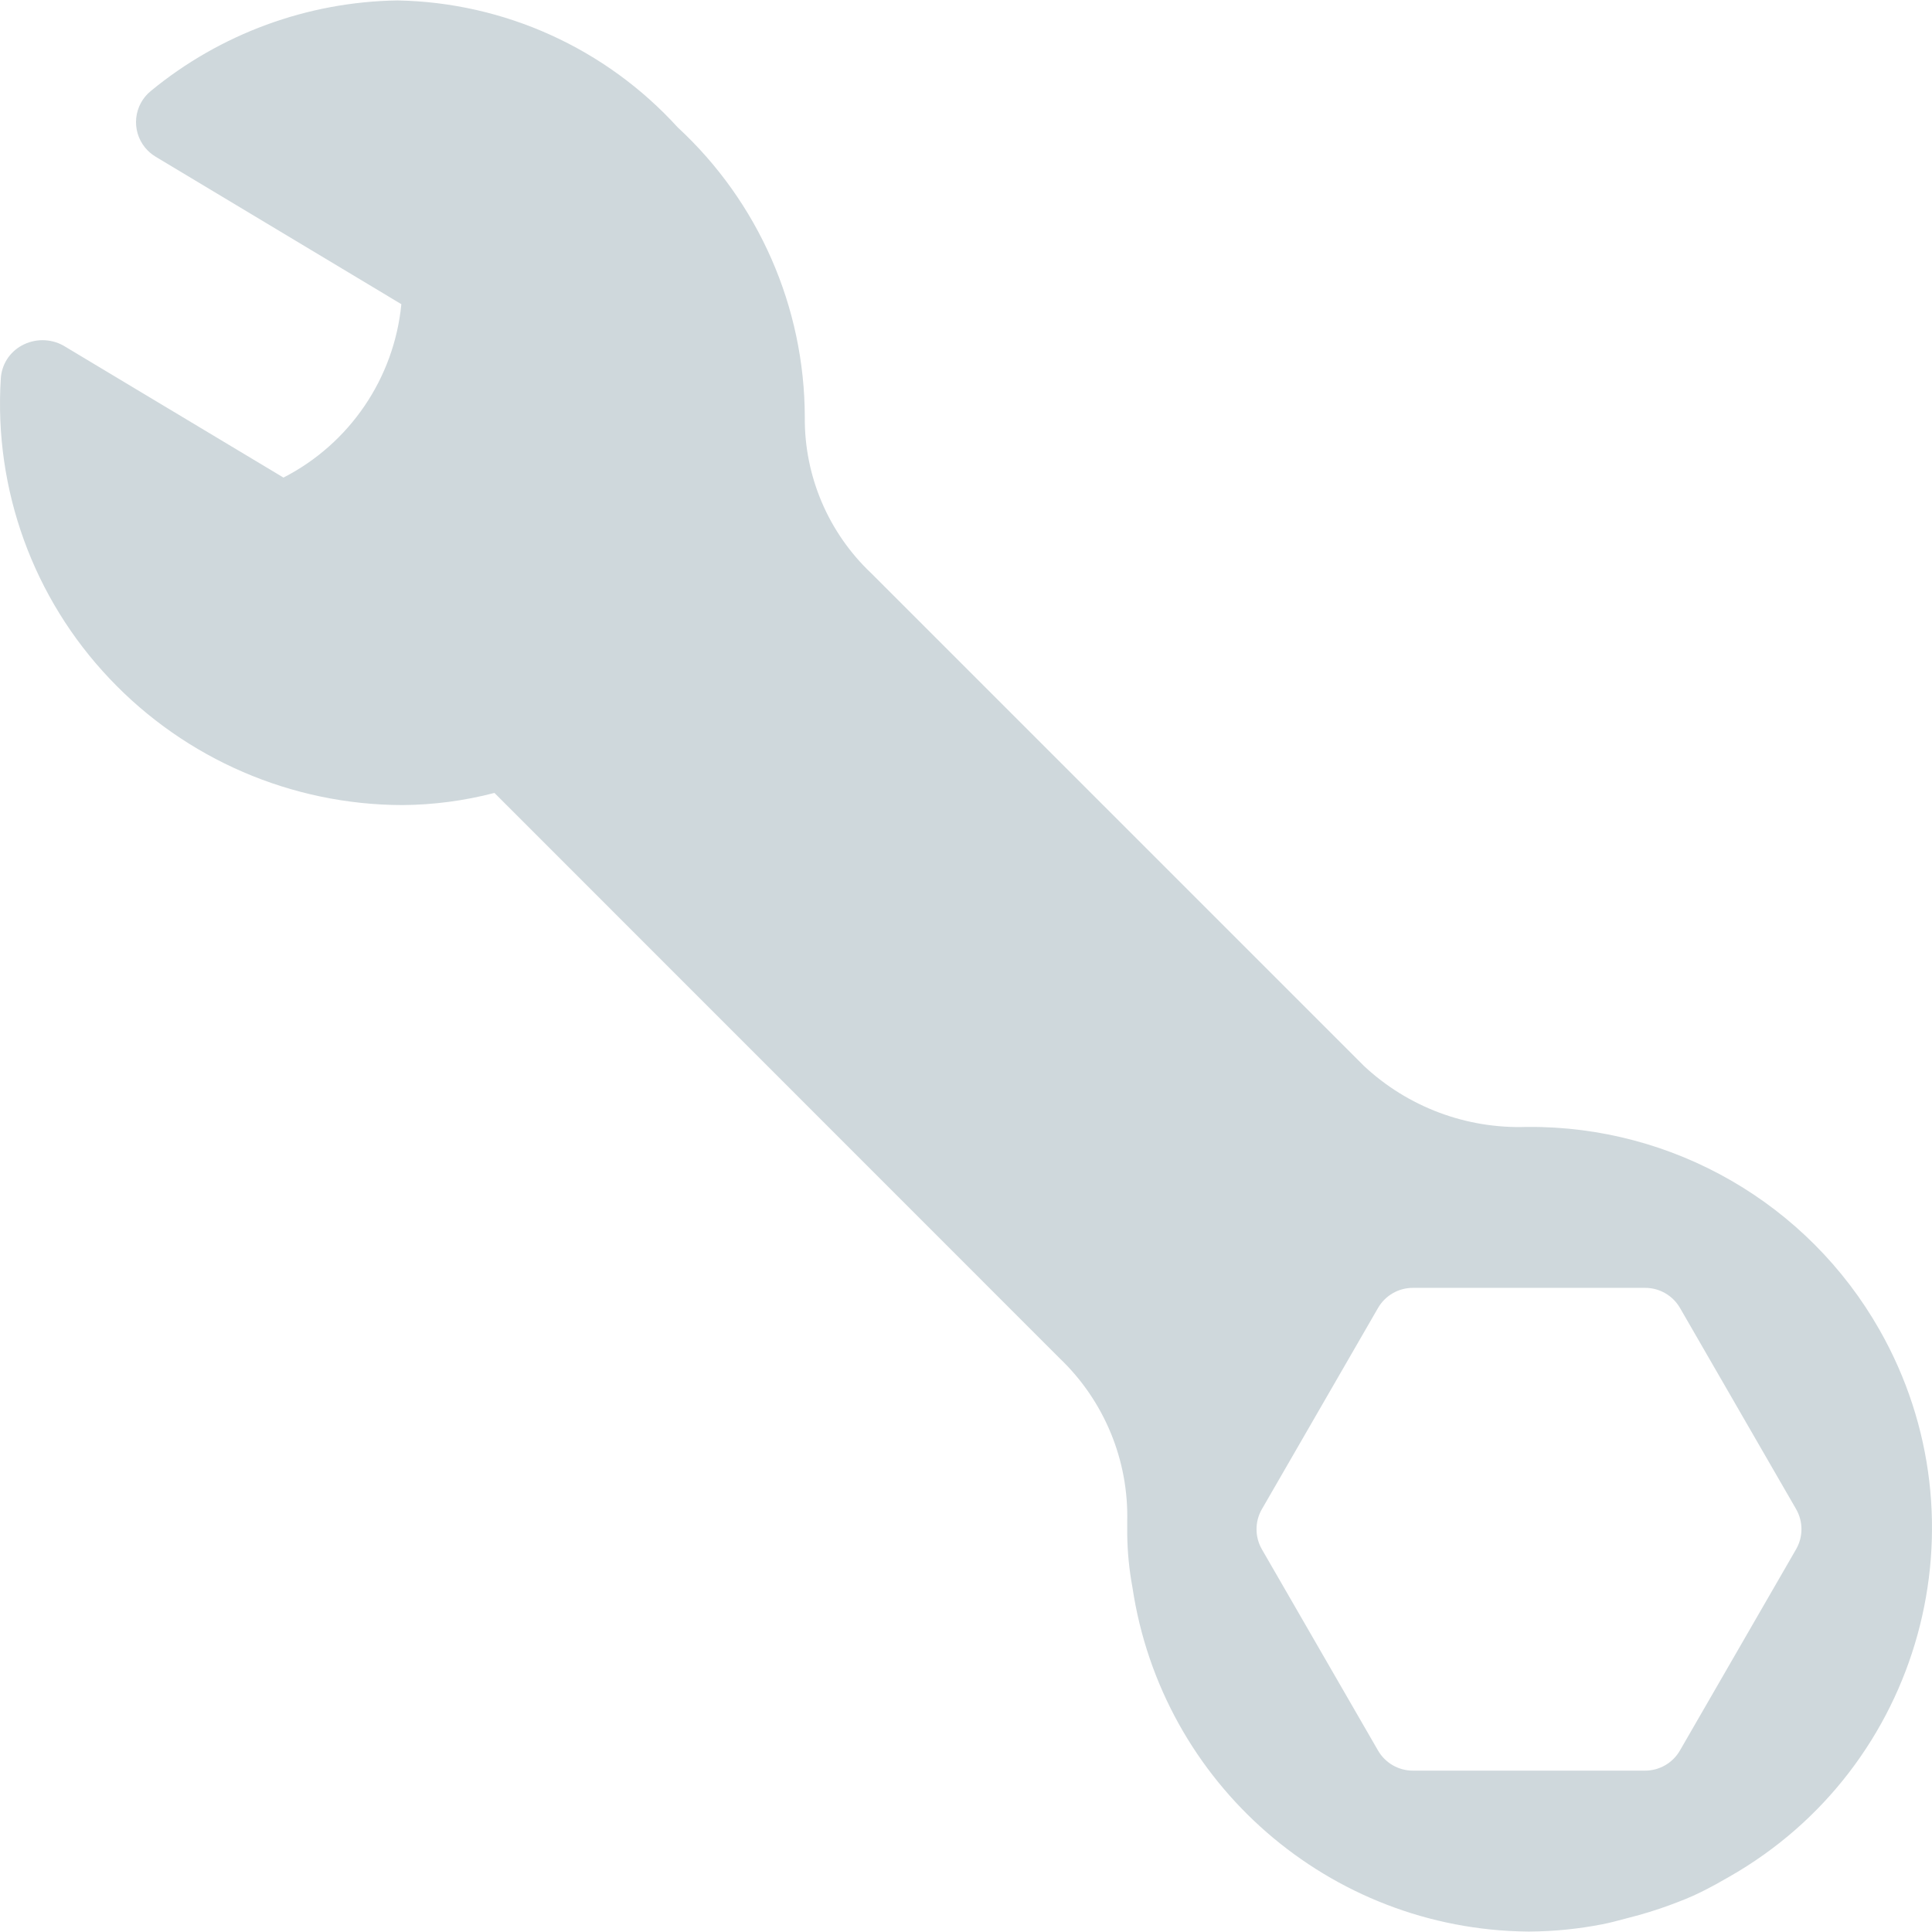 <?xml version="1.0" encoding="iso-8859-1"?>
<!-- Generator: Adobe Illustrator 19.0.0, SVG Export Plug-In . SVG Version: 6.00 Build 0)  -->
<svg version="1.1" id="Capa_1" xmlns="http://www.w3.org/2000/svg" xmlns:xlink="http://www.w3.org/1999/xlink" x="0px" y="0px"
	 viewBox="0 0 512.231 512.231" style="enable-background:new 0 0 512.231 512.231;" xml:space="preserve">
<path style="fill:#CFD8DC;" d="M405.035,298.782h-0.299c-15.968,0.543-31.497-5.29-43.157-16.213L231.04,152.03
	c-11.411-10.758-17.814-25.79-17.664-41.472c-0.064-29.174-12.278-57.003-33.707-76.8c-19.078-20.956-45.948-33.125-74.283-33.643
	c-23.875,0.362-46.92,8.816-65.365,23.979c-4.58,3.705-5.29,10.421-1.586,15.001c0.79,0.976,1.745,1.805,2.823,2.449l65.152,39.104
	c-1.914,19.645-13.69,36.967-31.253,45.973L16.79,91.614c-3.432-1.894-7.597-1.894-11.029,0c-3.235,1.762-5.332,5.069-5.547,8.747
	c-1.87,29.392,8.589,58.234,28.864,79.595c20.191,21.335,48.257,33.444,77.632,33.493c8.23-0.061,16.421-1.143,24.384-3.221
	L280.96,360.137c11.813,11.278,18.314,27.022,17.899,43.349c0,0.491,0,2.645,0,3.136c0.049,4.781,0.513,9.549,1.387,14.251
	c7.777,52.042,52.215,90.72,104.832,91.243h0.491c6.445-0.05,12.872-0.693,19.2-1.92c1.877-0.363,3.691-0.832,7.104-1.749
	c3.61-0.909,7.171-2.006,10.667-3.285c2.88-1.067,5.675-2.133,8.533-3.563s4.928-2.581,7.317-3.968
	c51.077-29.02,68.958-93.952,39.938-145.029C479.282,319.08,443.588,298.489,405.035,298.782z M476.182,410.782l-30.784,53.333
	c-1.905,3.3-5.427,5.333-9.237,5.333h-61.568c-3.811,0-7.332-2.033-9.237-5.333l-30.784-53.333c-1.905-3.3-1.905-7.366,0-10.667
	l30.784-53.333c1.905-3.3,5.427-5.333,9.237-5.333h61.589c3.811,0,7.332,2.033,9.237,5.333l30.784,53.333
	C478.102,403.419,478.094,407.486,476.182,410.782z"/>
<g>
</g>
<g>
</g>
<g>
</g>
<g>
</g>
<g>
</g>
<g>
</g>
<g>
</g>
<g>
</g>
<g>
</g>
<g>
</g>
<g>
</g>
<g>
</g>
<g>
</g>
<g>
</g>
<g>
</g>
</svg>
